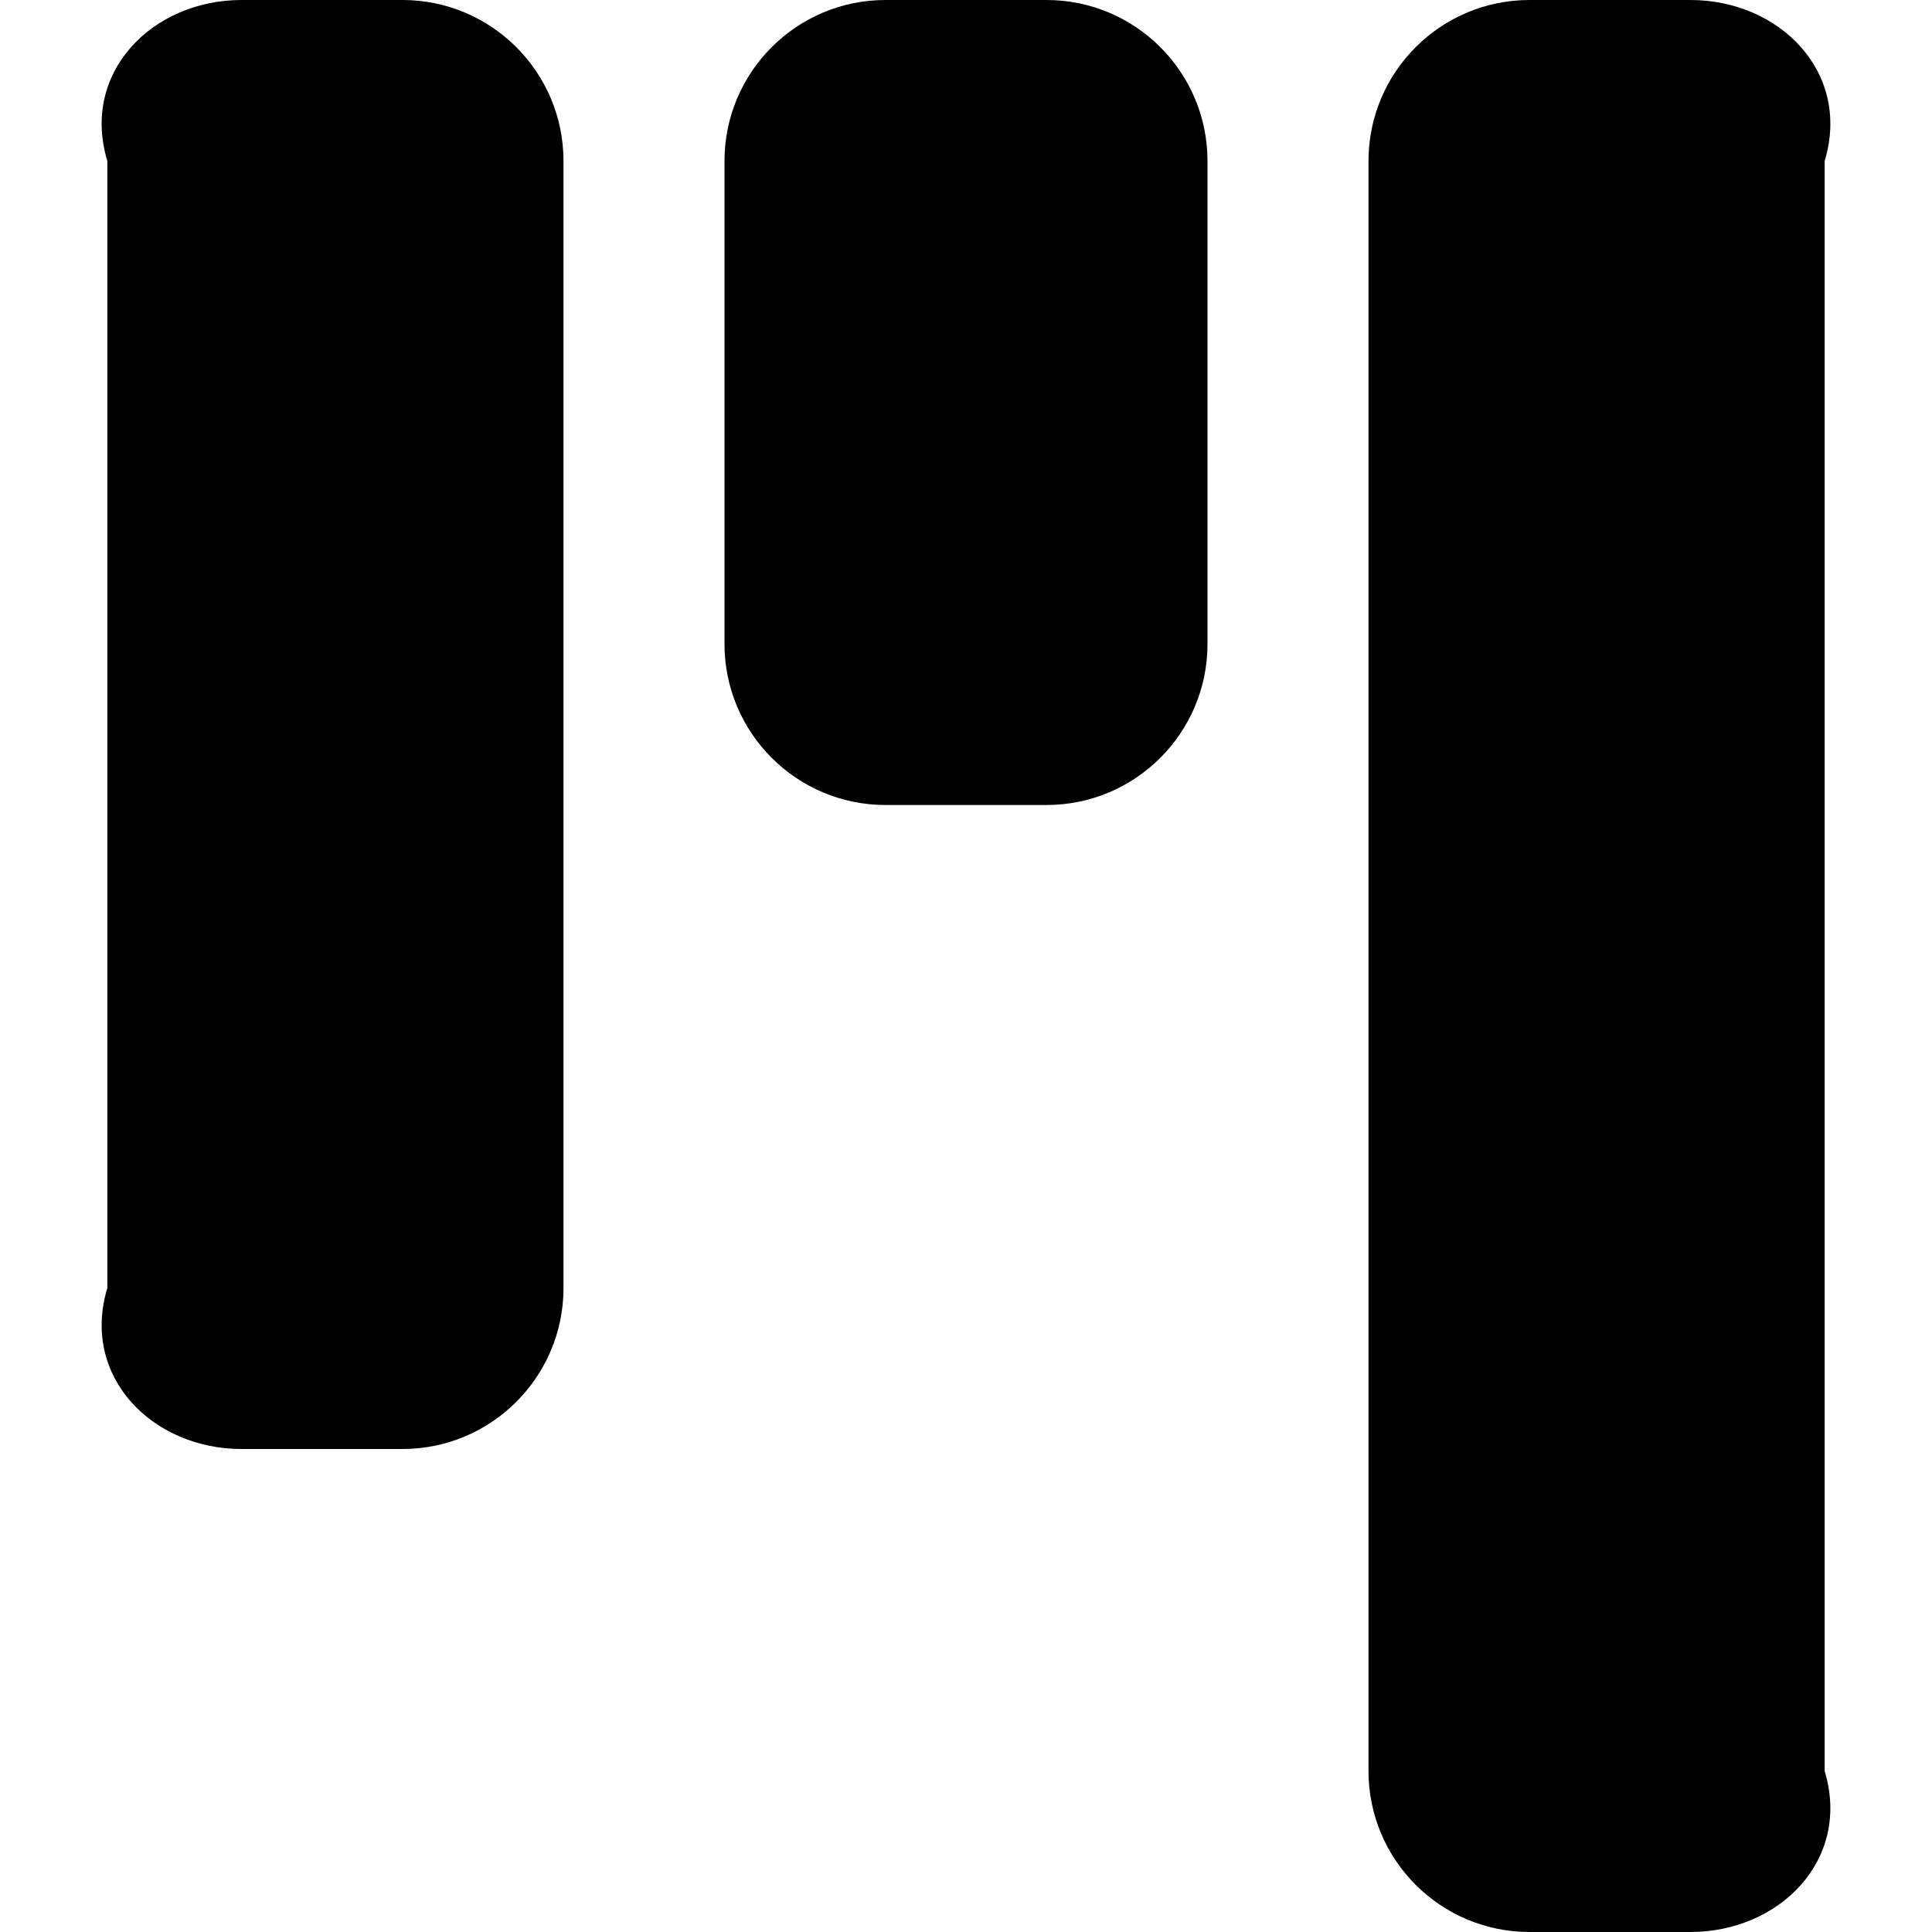 ﻿<?xml version="1.0" encoding="utf-8"?>
<svg version="1.1" xmlns:xlink="http://www.w3.org/1999/xlink" width="18px" height="18px" xmlns="http://www.w3.org/2000/svg">
  <defs>
    <pattern id="BGPattern" patternUnits="userSpaceOnUse" alignment="0 0" imageRepeat="None" />
    <mask fill="white" id="Clip5820">
      <path d="M 6.75 6  L 6.75 1.5  C 6.75 0.672  7.422 0  8.25 0  L 9.75 0  C 10.578 0  11.25 0.672  11.25 1.5  L 11.25 6  C 11.25 6.828  10.578 7.5  9.75 7.5  L 8.25 7.5  C 7.422 7.5  6.75 6.828  6.75 6  Z M 1 12  L 1 1.5  C 0.75 0.672  1.422 0  2.25 0  L 3.75 0  C 4.578 0  5.25 0.672  5.25 1.5  L 5.25 12  C 5.25 12.828  4.578 13.5  3.75 13.5  L 2.25 13.5  C 1.422 13.5  0.75 12.828  1 12  Z M 12.75 16.5  L 12.75 1.5  C 12.75 0.672  13.422 0  14.25 0  L 15.75 0  C 16.578 0  17.25 0.672  17 1.5  L 17 16.5  C 17.25 17.328  16.578 18  15.75 18  L 14.25 18  C 13.422 18  12.75 17.328  12.75 16.5  Z " fill-rule="evenodd" />
    </mask>
  </defs>
  <g transform="matrix(1 0 0 1 -3 -3 )">
    <path d="M 6.75 6  L 6.75 1.5  C 6.75 0.672  7.422 0  8.25 0  L 9.75 0  C 10.578 0  11.25 0.672  11.25 1.5  L 11.25 6  C 11.25 6.828  10.578 7.5  9.75 7.5  L 8.25 7.5  C 7.422 7.5  6.75 6.828  6.75 6  Z M 1 12  L 1 1.5  C 0.75 0.672  1.422 0  2.25 0  L 3.75 0  C 4.578 0  5.25 0.672  5.25 1.5  L 5.25 12  C 5.25 12.828  4.578 13.5  3.75 13.5  L 2.25 13.5  C 1.422 13.5  0.75 12.828  1 12  Z M 12.75 16.5  L 12.75 1.5  C 12.75 0.672  13.422 0  14.25 0  L 15.75 0  C 16.578 0  17.25 0.672  17 1.5  L 17 16.5  C 17.25 17.328  16.578 18  15.75 18  L 14.25 18  C 13.422 18  12.75 17.328  12.75 16.5  Z " fill-rule="nonzero" fill="rgba(0, 0, 0, 1)" stroke="none" transform="matrix(1 0 0 1 3 3 )" class="fill" />
    <path d="M 6.75 6  L 6.75 1.5  C 6.75 0.672  7.422 0  8.25 0  L 9.75 0  C 10.578 0  11.25 0.672  11.25 1.5  L 11.25 6  C 11.25 6.828  10.578 7.5  9.75 7.5  L 8.25 7.5  C 7.422 7.5  6.75 6.828  6.75 6  Z " stroke-width="0" stroke-dasharray="0" stroke="rgba(255, 255, 255, 0)" fill="none" transform="matrix(1 0 0 1 3 3 )" class="stroke" mask="url(#Clip5820)" />
    <path d="M 1 12  L 1 1.5  C 0.75 0.672  1.422 0  2.25 0  L 3.75 0  C 4.578 0  5.25 0.672  5.25 1.5  L 5.25 12  C 5.25 12.828  4.578 13.5  3.75 13.5  L 2.25 13.5  C 1.422 13.5  0.75 12.828  1 12  Z " stroke-width="0" stroke-dasharray="0" stroke="rgba(255, 255, 255, 0)" fill="none" transform="matrix(1 0 0 1 3 3 )" class="stroke" mask="url(#Clip5820)" />
    <path d="M 12.75 16.5  L 12.75 1.5  C 12.75 0.672  13.422 0  14.25 0  L 15.75 0  C 16.578 0  17.25 0.672  17 1.5  L 17 16.5  C 17.25 17.328  16.578 18  15.75 18  L 14.25 18  C 13.422 18  12.75 17.328  12.75 16.5  Z " stroke-width="0" stroke-dasharray="0" stroke="rgba(255, 255, 255, 0)" fill="none" transform="matrix(1 0 0 1 3 3 )" class="stroke" mask="url(#Clip5820)" />
  </g>
</svg>